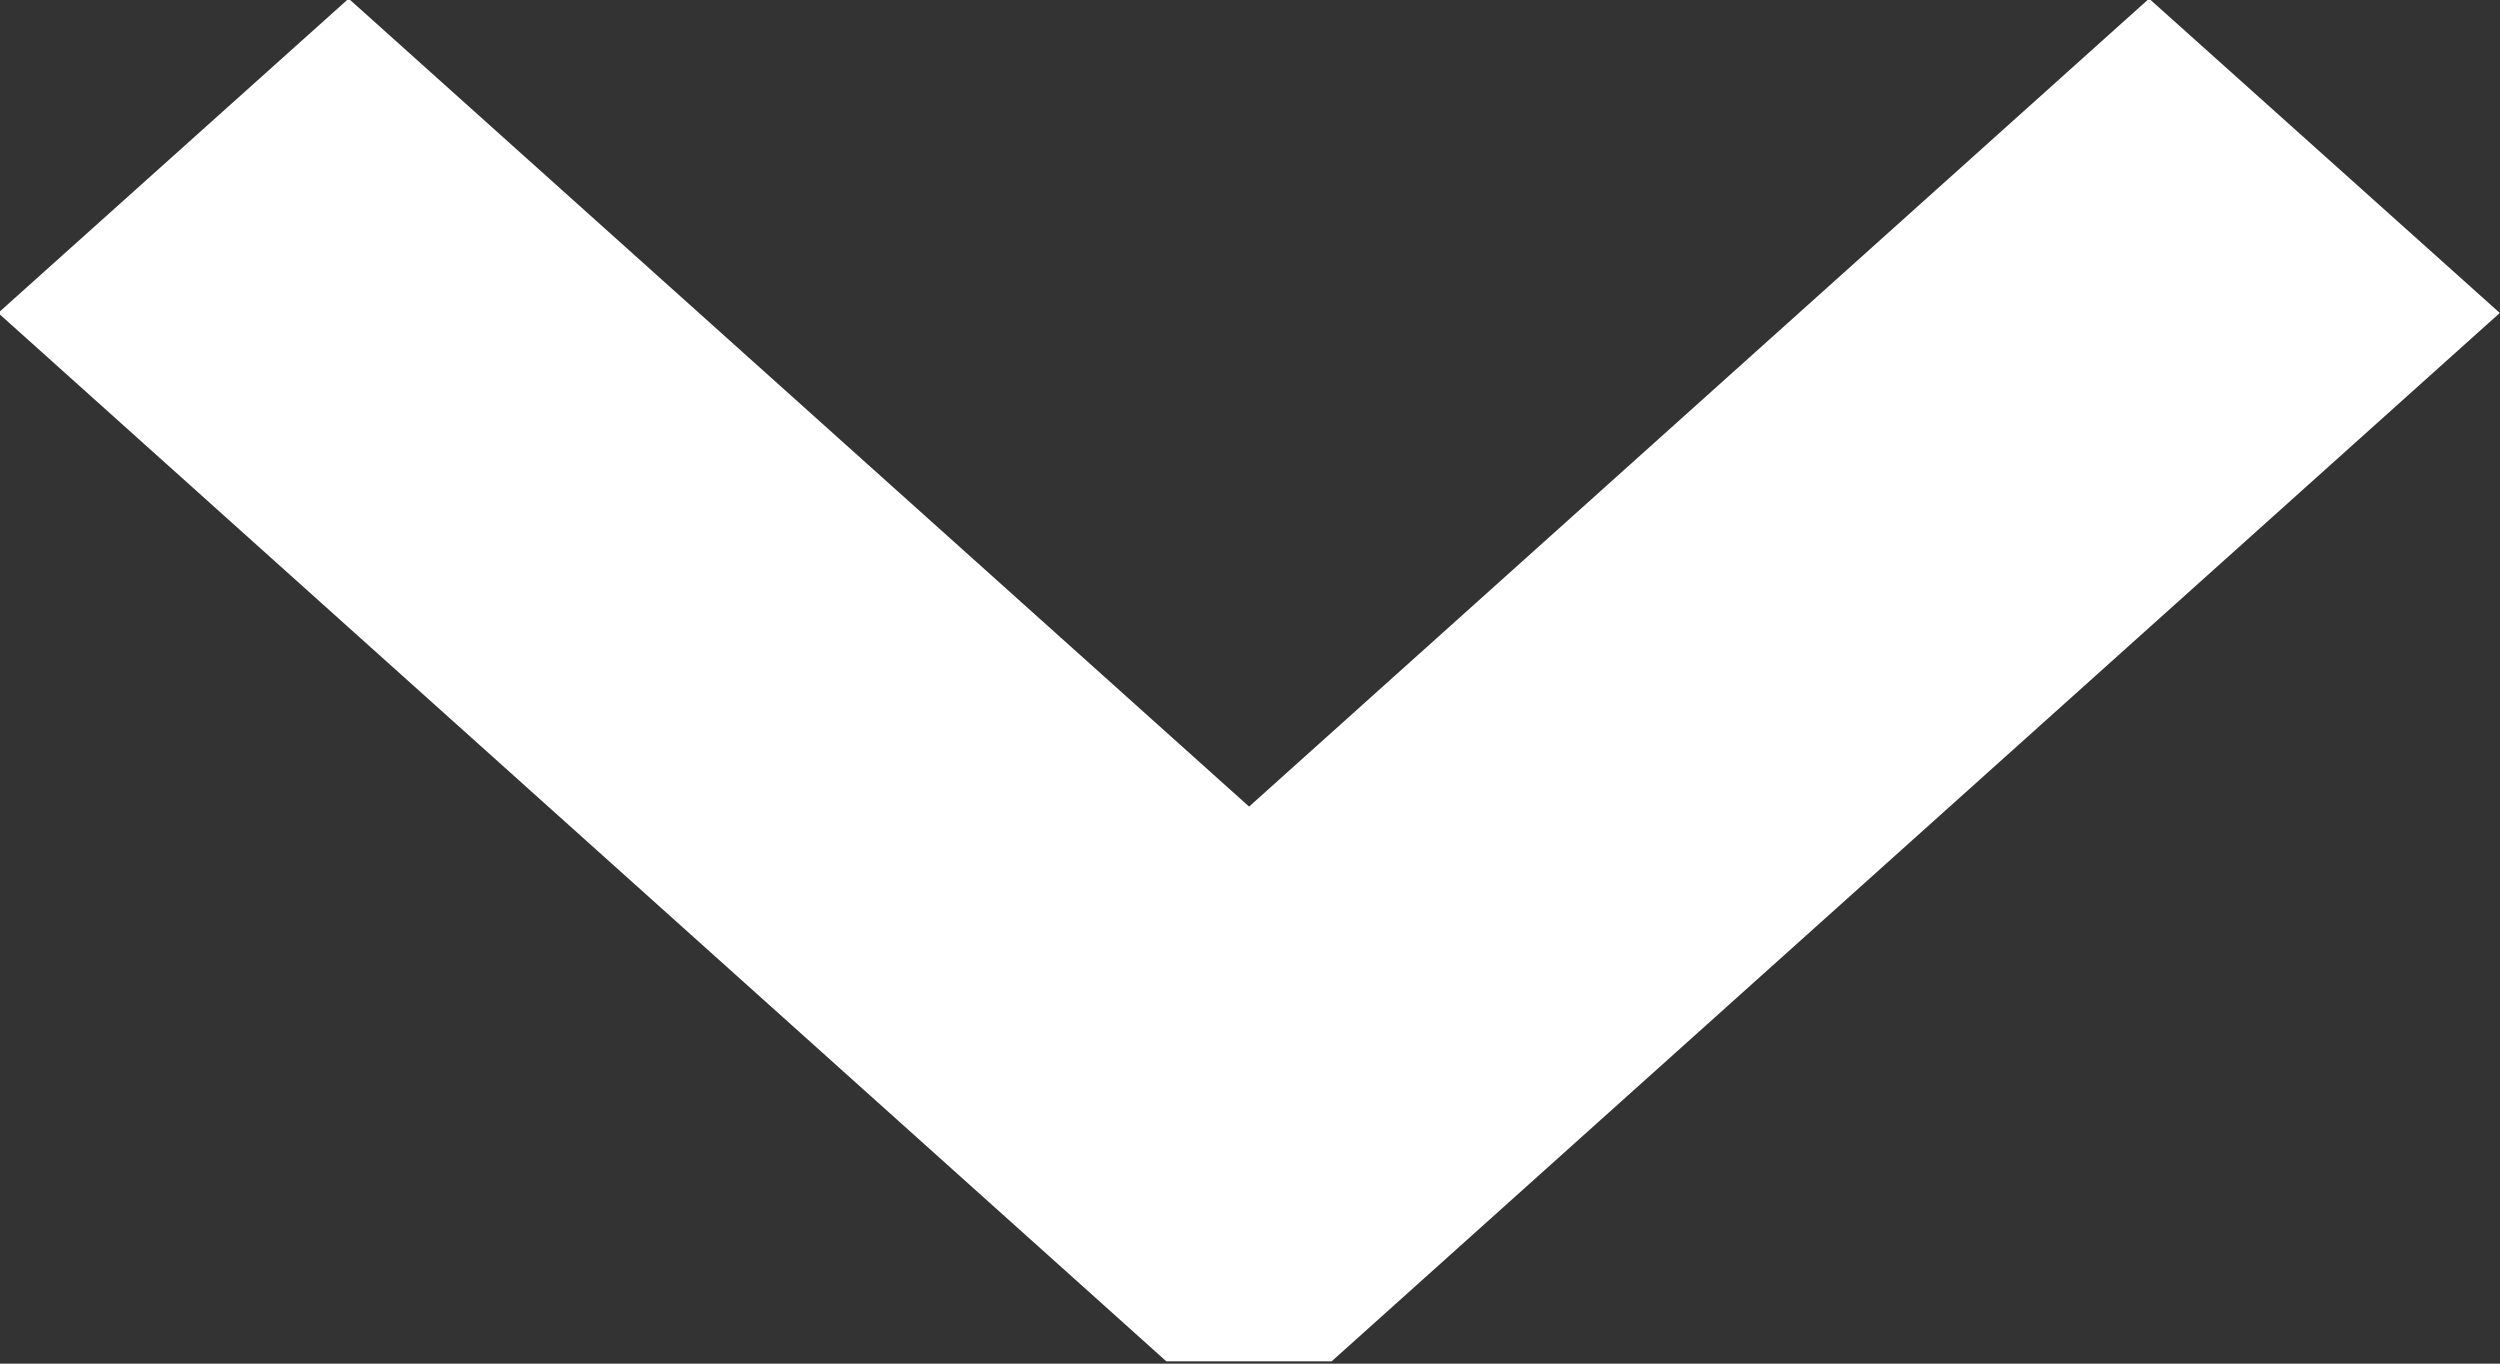 <svg xmlns="http://www.w3.org/2000/svg" width="11" height="6" viewBox="0 0 11 6">
  <rect x="0" y="0" width="11" height="6" fill="#333333" stroke="none"/>
  <defs>
    <style>
      .cls-1 {
        fill: #fff;
        fill-rule: evenodd;
      }
    </style>
  </defs>
  <path id="small_chevron_down.svg" class="cls-1" d="M616.992,791.377l5.14,4.613h0.727l5.14-4.613-1.543-1.383-3.96,3.555-3.962-3.555Z" transform="translate(-617 -790)"/>
</svg>
